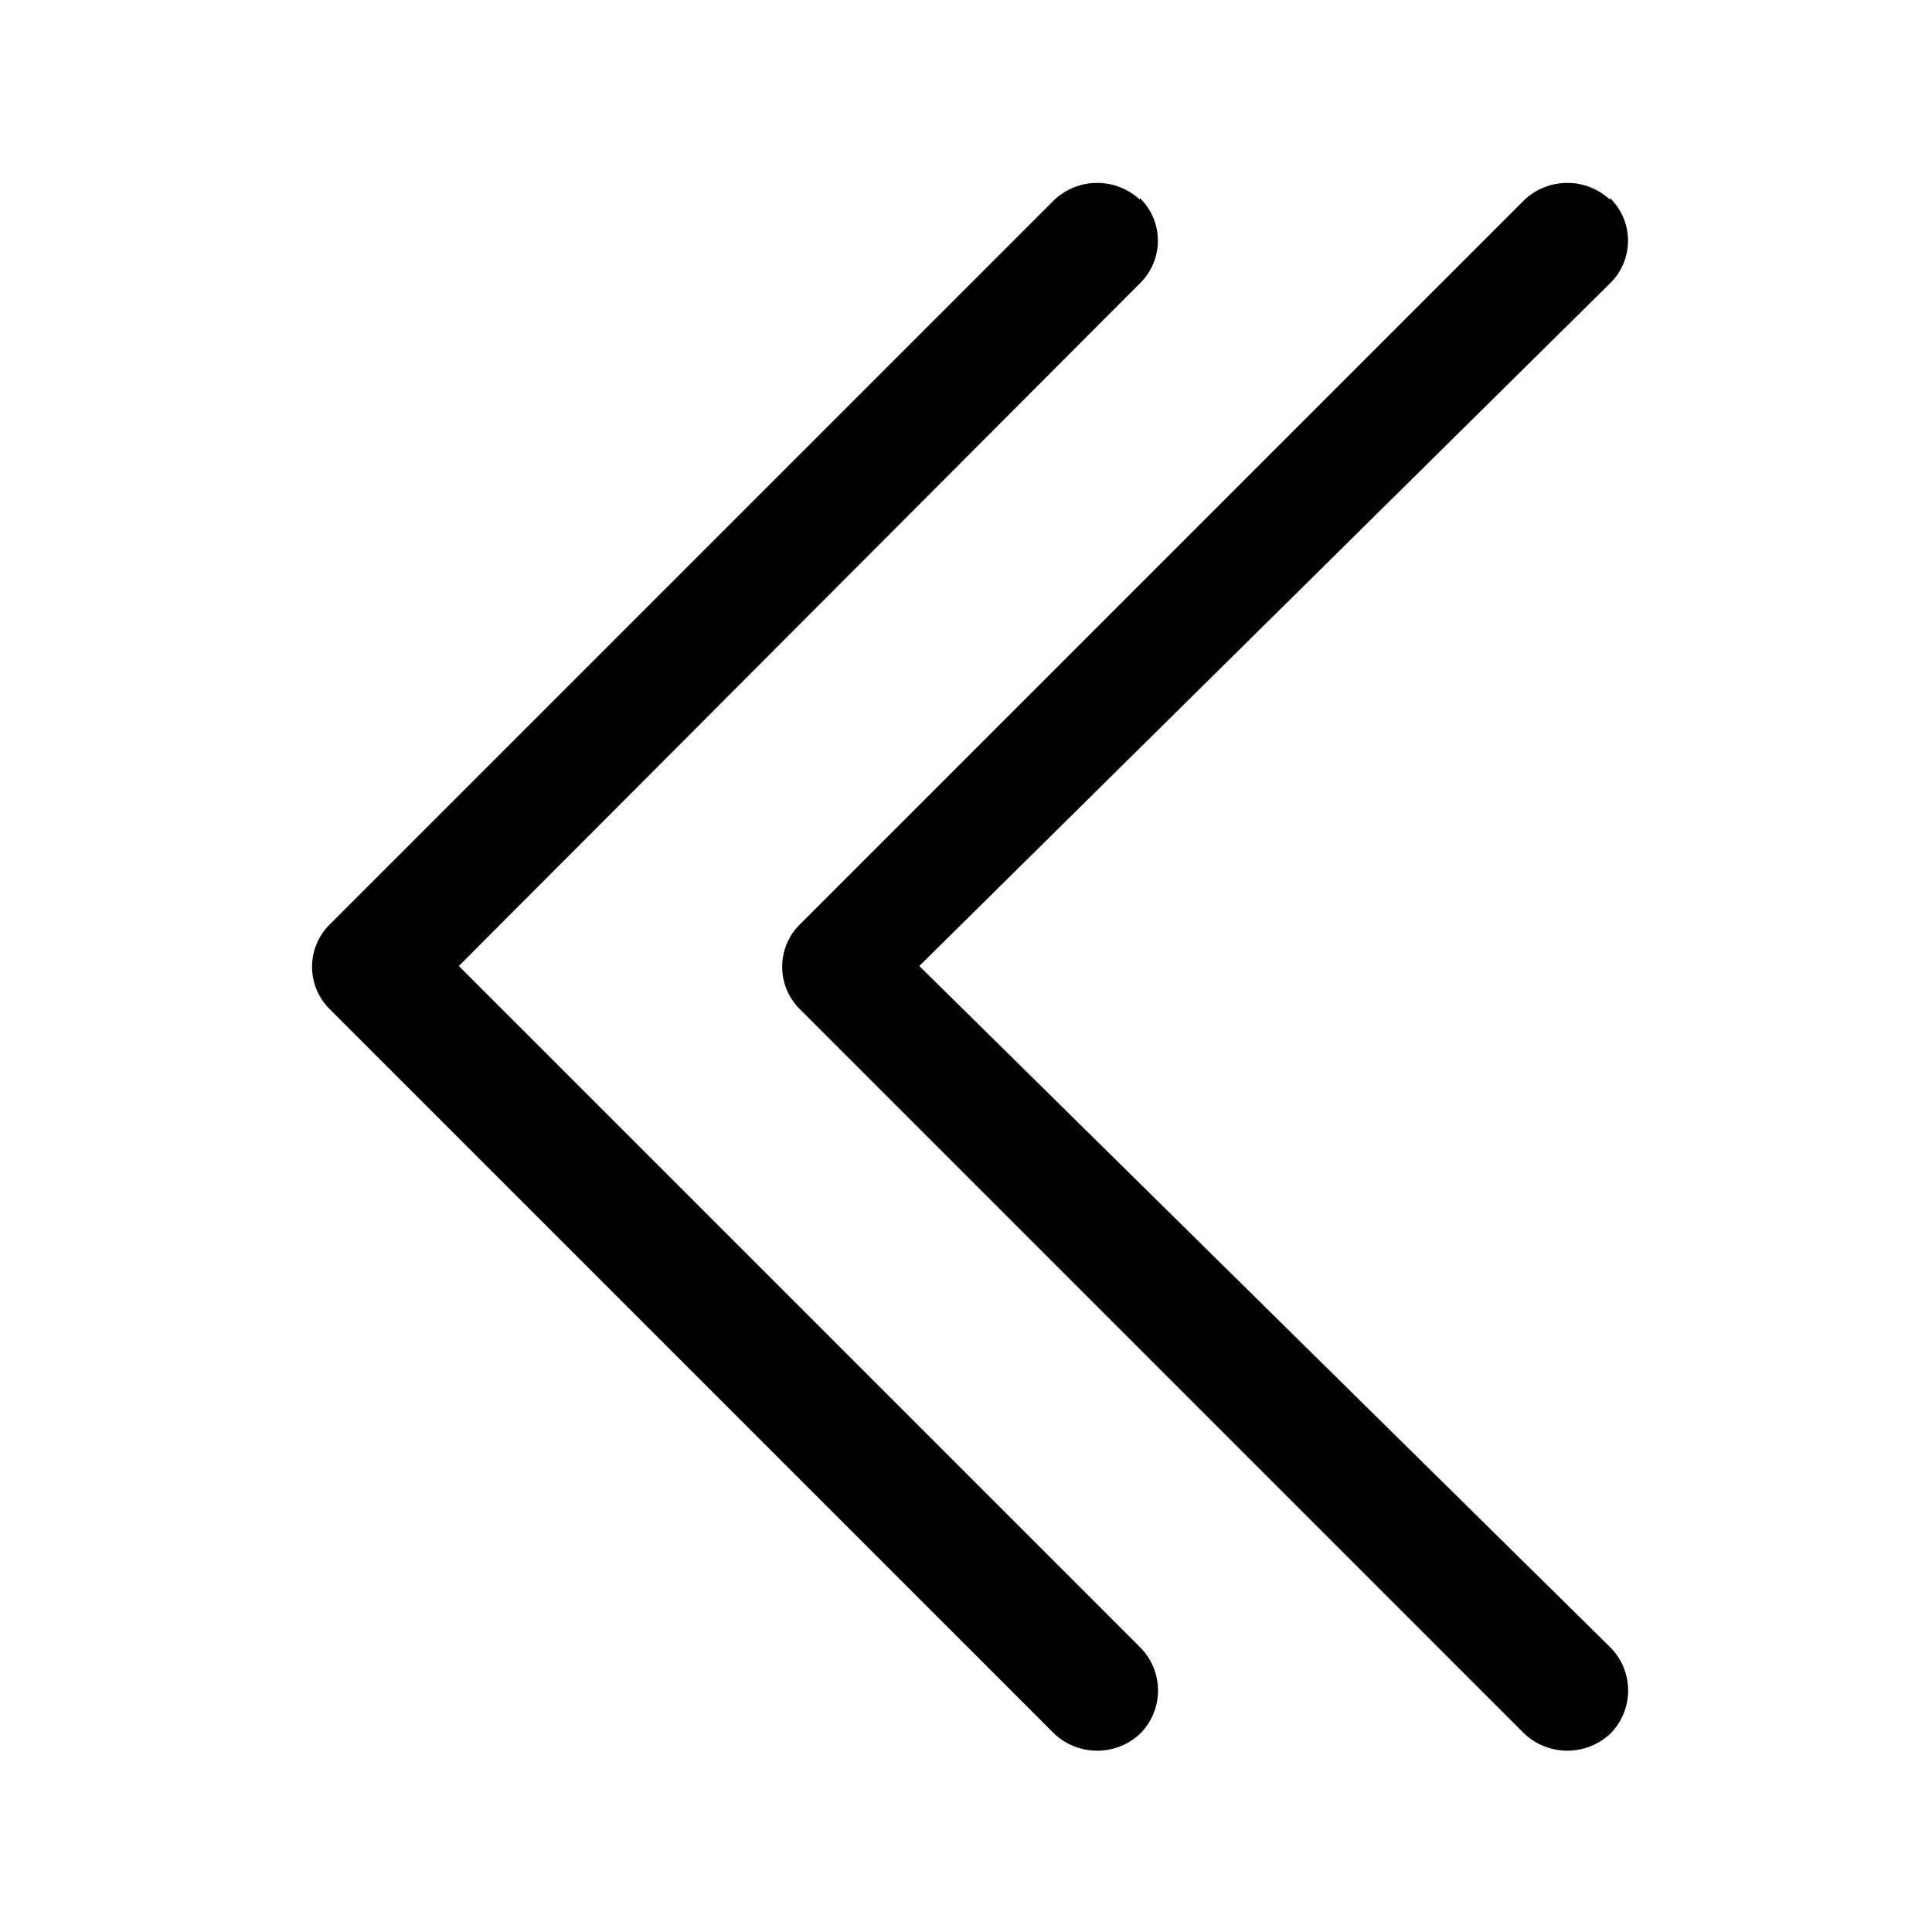 <svg xmlns="http://www.w3.org/2000/svg" viewBox="0 0 12 12"><path d="M10,1.23a.37.37,0,0,1,0,.53h0L5.71,6,10,10.23a.38.38,0,0,1,0,.54.39.39,0,0,1-.53,0l-4.5-4.5a.37.37,0,0,1,0-.53h0l4.5-4.5a.39.39,0,0,1,.53,0Z"/><path class="cls-1" d="M7.08,1.23a.37.37,0,0,1,0,.53h0L2.85,6l4.23,4.23a.38.38,0,0,1,0,.54.39.39,0,0,1-.53,0l-4.5-4.5a.37.37,0,0,1,0-.53h0l4.5-4.5a.39.39,0,0,1,.53,0Z"/></svg>